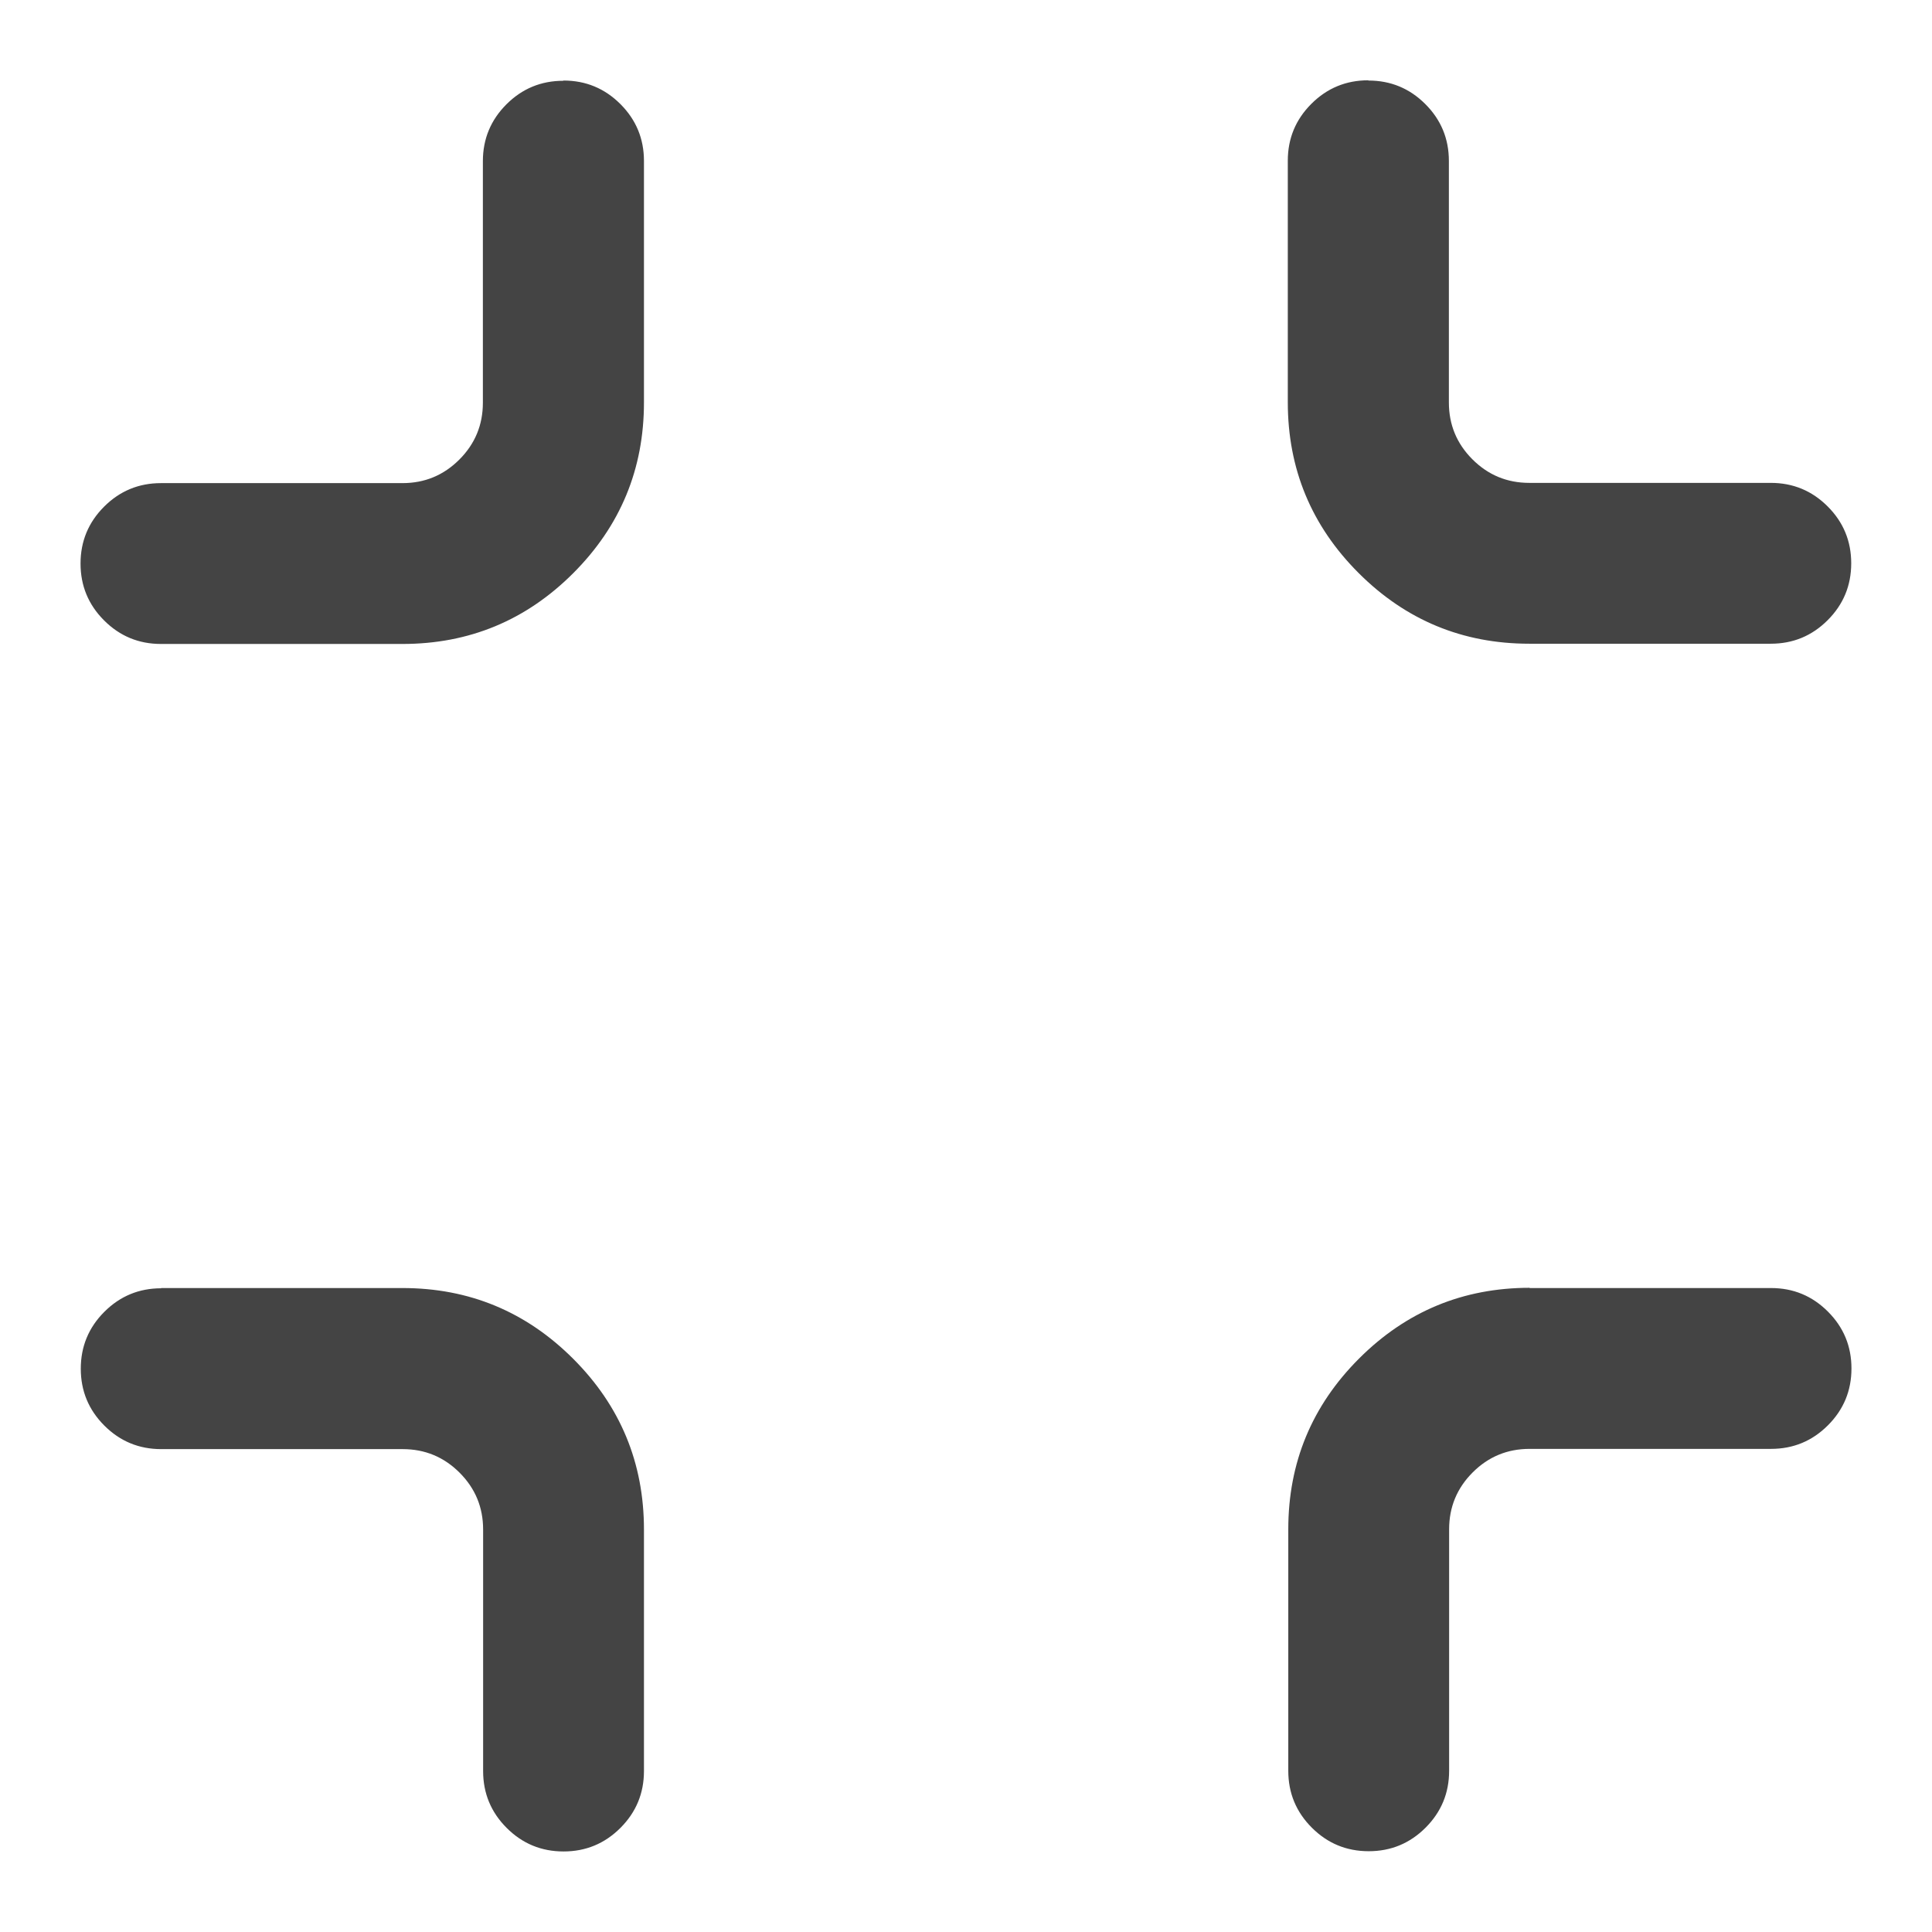 <?xml version="1.0" encoding="utf-8"?>
<!-- Generated by IcoMoon.io -->
<!DOCTYPE svg PUBLIC "-//W3C//DTD SVG 1.1//EN" "http://www.w3.org/Graphics/SVG/1.1/DTD/svg11.dtd">
<svg version="1.1" xmlns="http://www.w3.org/2000/svg" xmlns:xlink="http://www.w3.org/1999/xlink" width="16" height="16" viewBox="0 0 16 16">
<path fill="#444444" d="M11.333 0.667q0.276 0 0.471 0.195t0.195 0.471v2q0 0.276 0.195 0.471t0.471 0.195h2q0.276 0 0.471 0.195t0.195 0.471-0.195 0.471-0.471 0.195h-2q-0.828 0-1.414-0.586t-0.586-1.414v-2q0-0.276 0.195-0.471t0.471-0.195zM1.333 10.667h2q0.828 0 1.414 0.586t0.586 1.414v2q0 0.276-0.195 0.471t-0.471 0.195-0.471-0.195-0.195-0.471v-2q0-0.276-0.195-0.471t-0.471-0.195h-2q-0.276 0-0.471-0.195t-0.195-0.471 0.195-0.471 0.471-0.195zM4.667 0.667q0.276 0 0.471 0.195t0.195 0.471v2q0 0.828-0.586 1.414t-1.414 0.586h-2q-0.276 0-0.471-0.195t-0.195-0.471 0.195-0.471 0.471-0.195h2q0.276 0 0.471-0.195t0.195-0.471v-2q0-0.276 0.195-0.471t0.471-0.195zM12.667 10.667h2q0.276 0 0.471 0.195t0.195 0.471-0.195 0.471-0.471 0.195h-2q-0.276 0-0.471 0.195t-0.195 0.471v2q0 0.276-0.195 0.471t-0.471 0.195-0.471-0.195-0.195-0.471v-2q0-0.828 0.586-1.414t1.414-0.586z"></path>
</svg>
